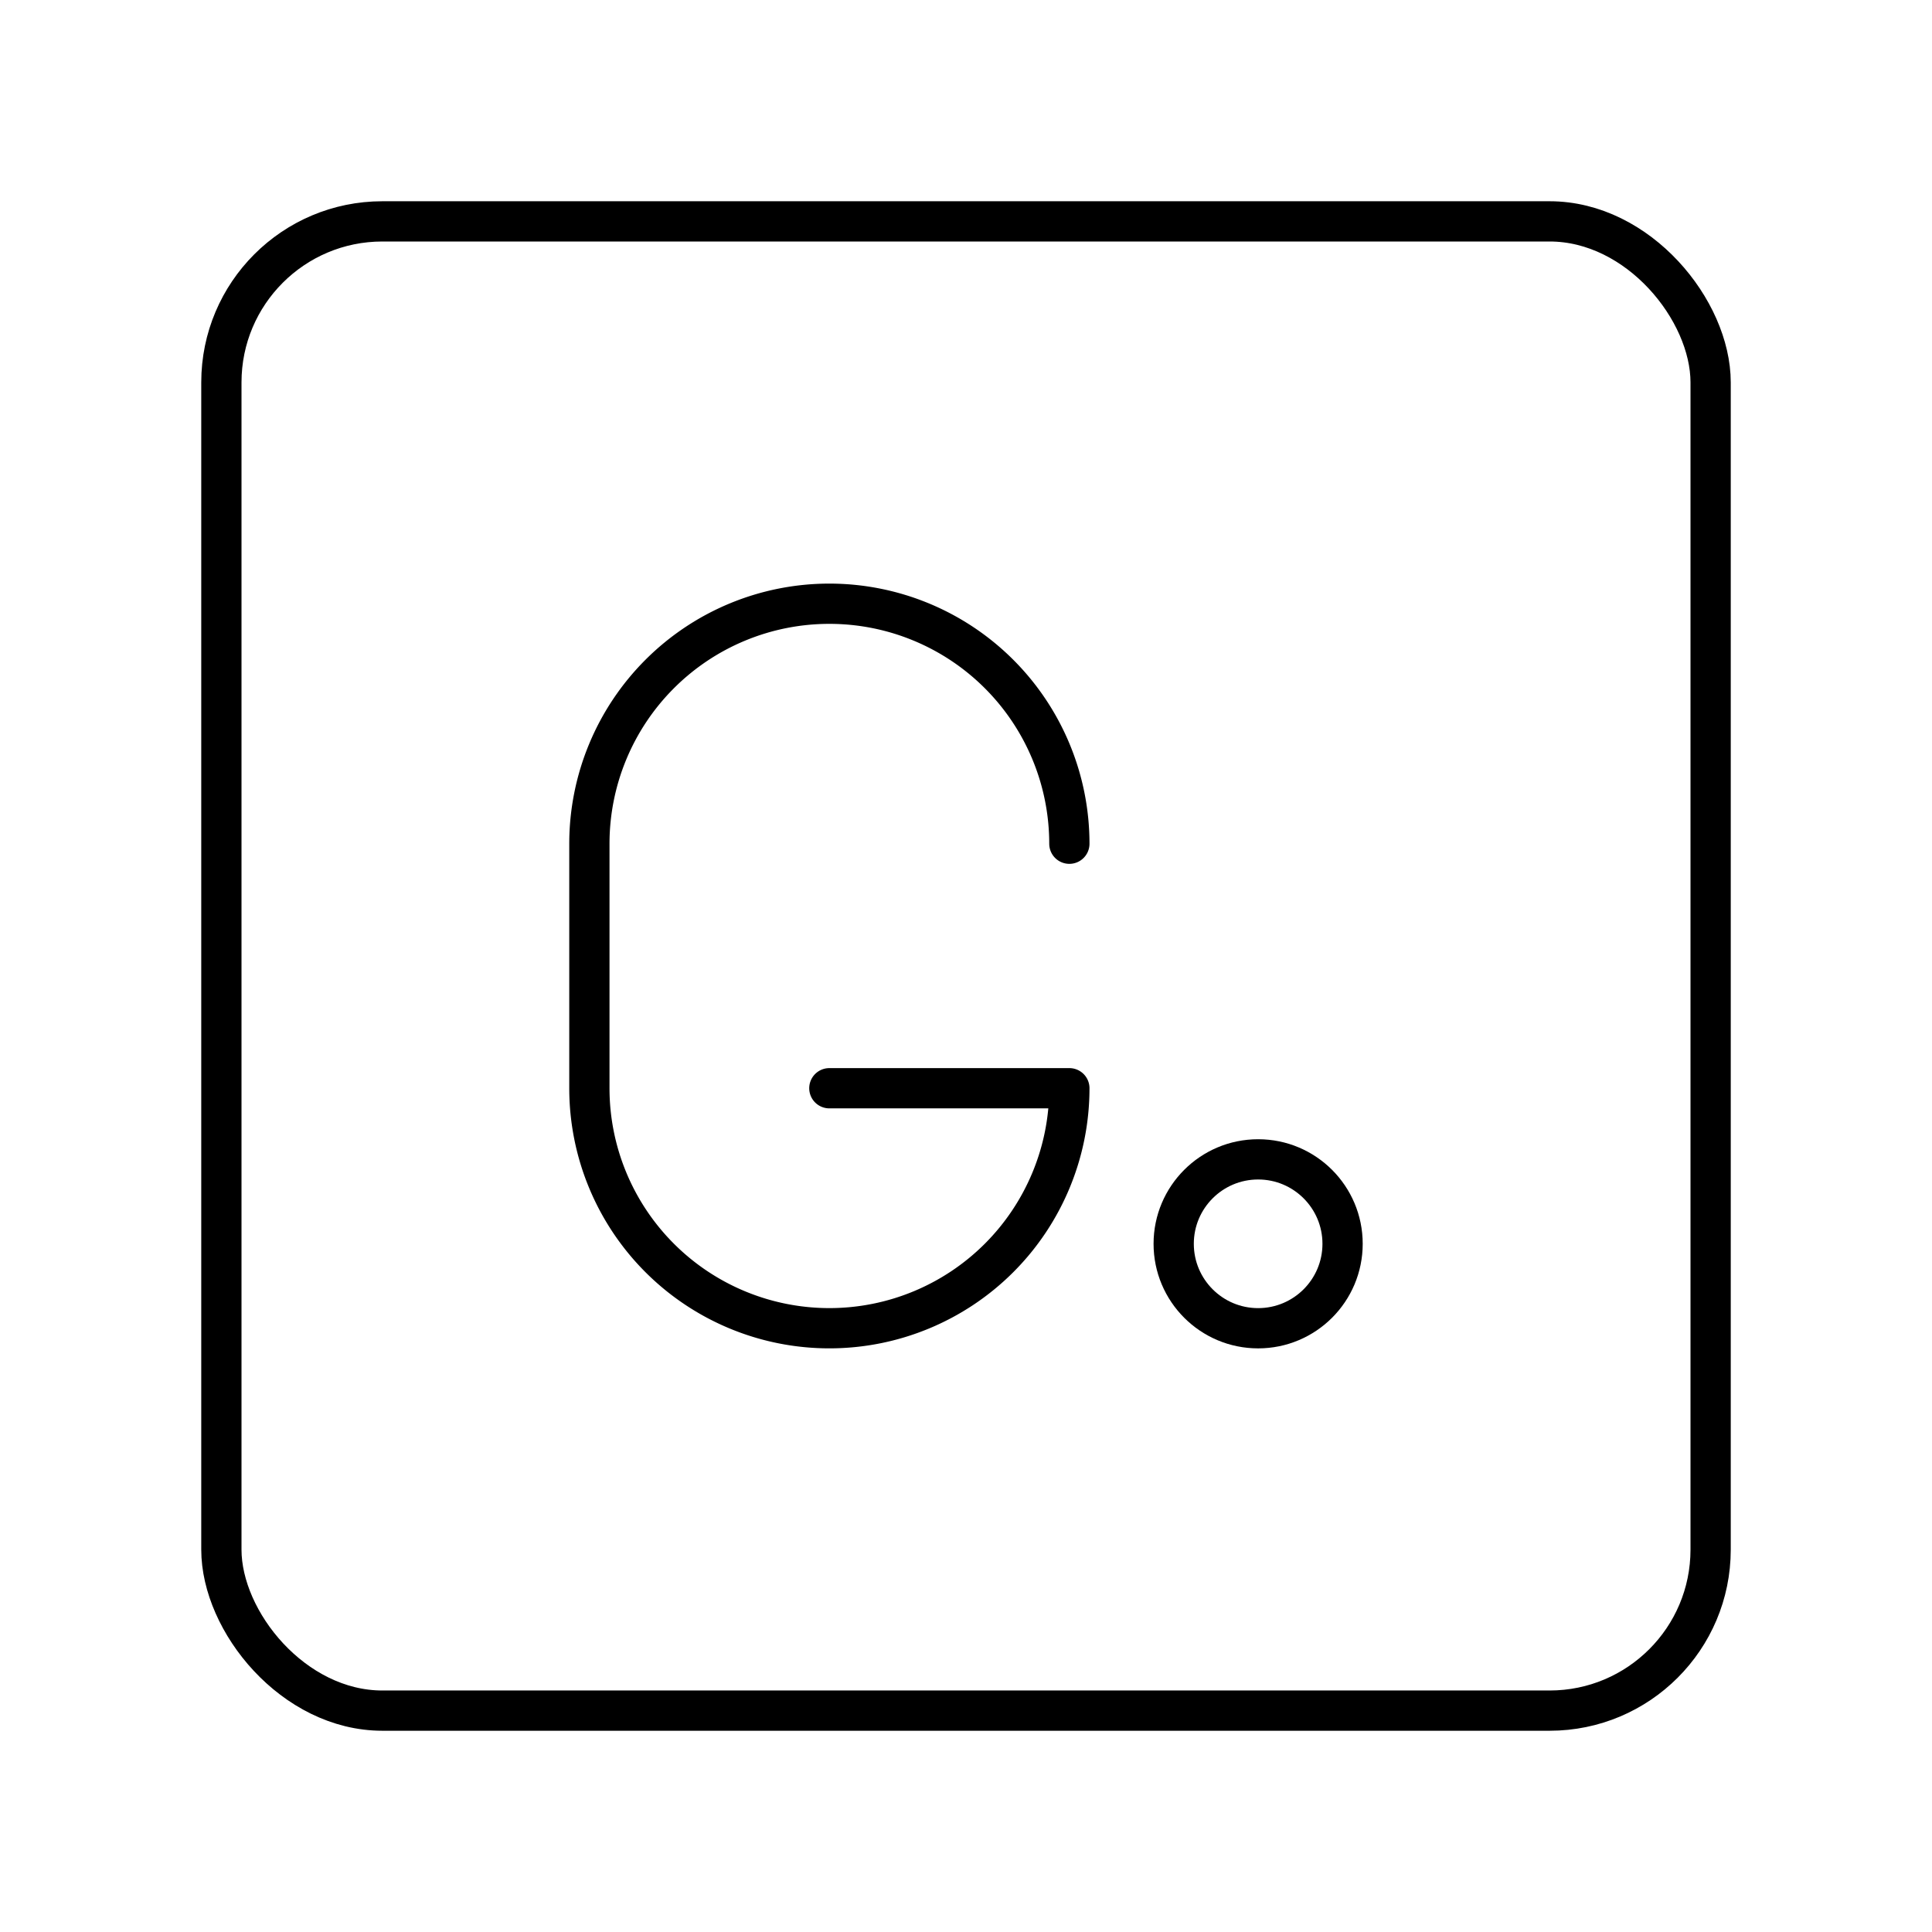 <svg xmlns="http://www.w3.org/2000/svg" width="3em" height="3em" viewBox="0 0 48 48"><rect width="37" height="37" x="5.5" y="5.5" fill="none" stroke="currentColor" stroke-linecap="round" stroke-linejoin="round" rx="4" ry="4"/><path fill="none" stroke="currentColor" stroke-linecap="round" stroke-linejoin="round" d="M26.568 20.962a5.962 5.962 0 1 0-11.925 0v6.075a5.962 5.962 0 1 0 11.925 0h-5.963"/><circle cx="31.258" cy="30.902" r="2.098" fill="none" stroke="currentColor" stroke-linecap="round" stroke-linejoin="round"/></svg>